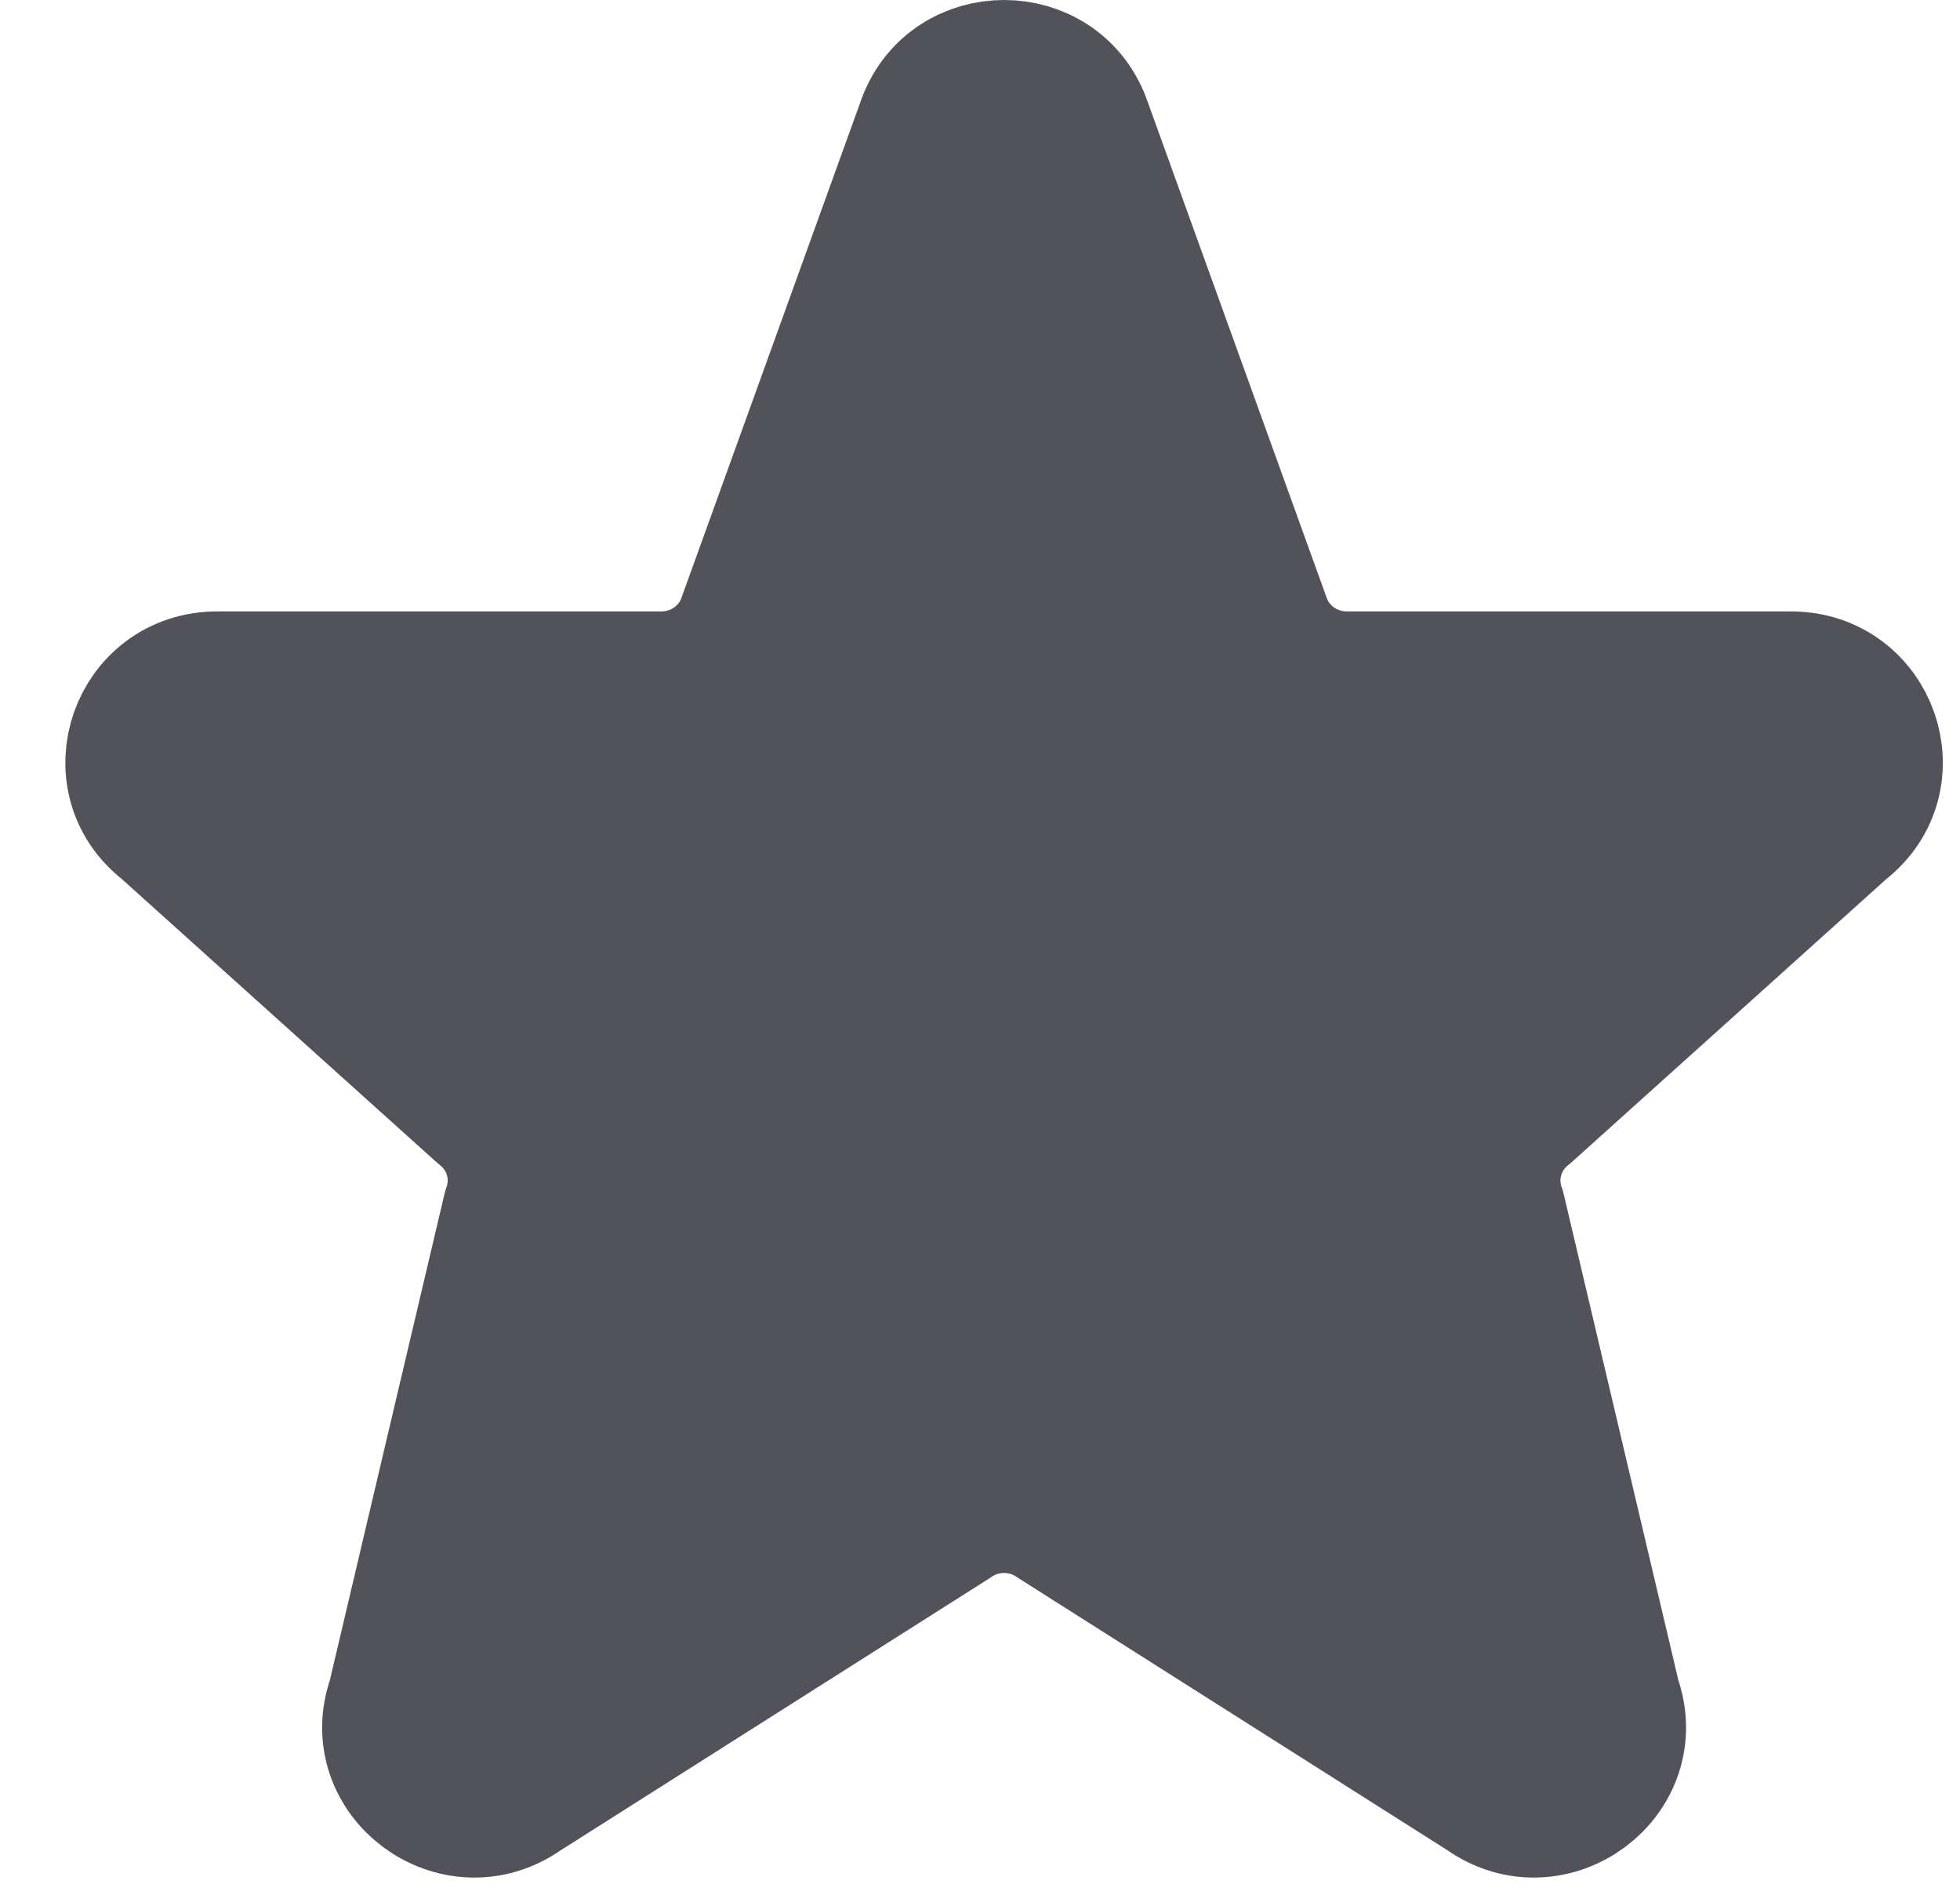 <svg width="30" height="29" viewBox="0 0 30 29" fill="#52525B" xmlns="http://www.w3.org/2000/svg">
<path d="M14.13 1.846C14.559 0.718 16.178 0.718 16.607 1.846L19.374 9.512C19.568 10.021 20.061 10.358 20.612 10.358H27.412C28.668 10.358 29.217 11.923 28.229 12.688L23.39 17.042C22.944 17.388 22.771 17.975 22.96 18.502L24.727 25.993C25.157 27.195 23.763 28.229 22.711 27.488L16.137 23.318C15.677 22.994 15.06 22.994 14.6 23.318L8.026 27.488C6.974 28.229 5.58 27.195 6.011 25.993L7.777 18.502C7.966 17.975 7.793 17.388 7.347 17.042L2.508 12.688C1.521 11.923 2.069 10.358 3.325 10.358H10.125C10.676 10.358 11.169 10.021 11.363 9.512L14.13 1.846Z" stroke="#52525B" stroke-width="2" stroke-linecap="round" stroke-linejoin="round"/>
</svg>
